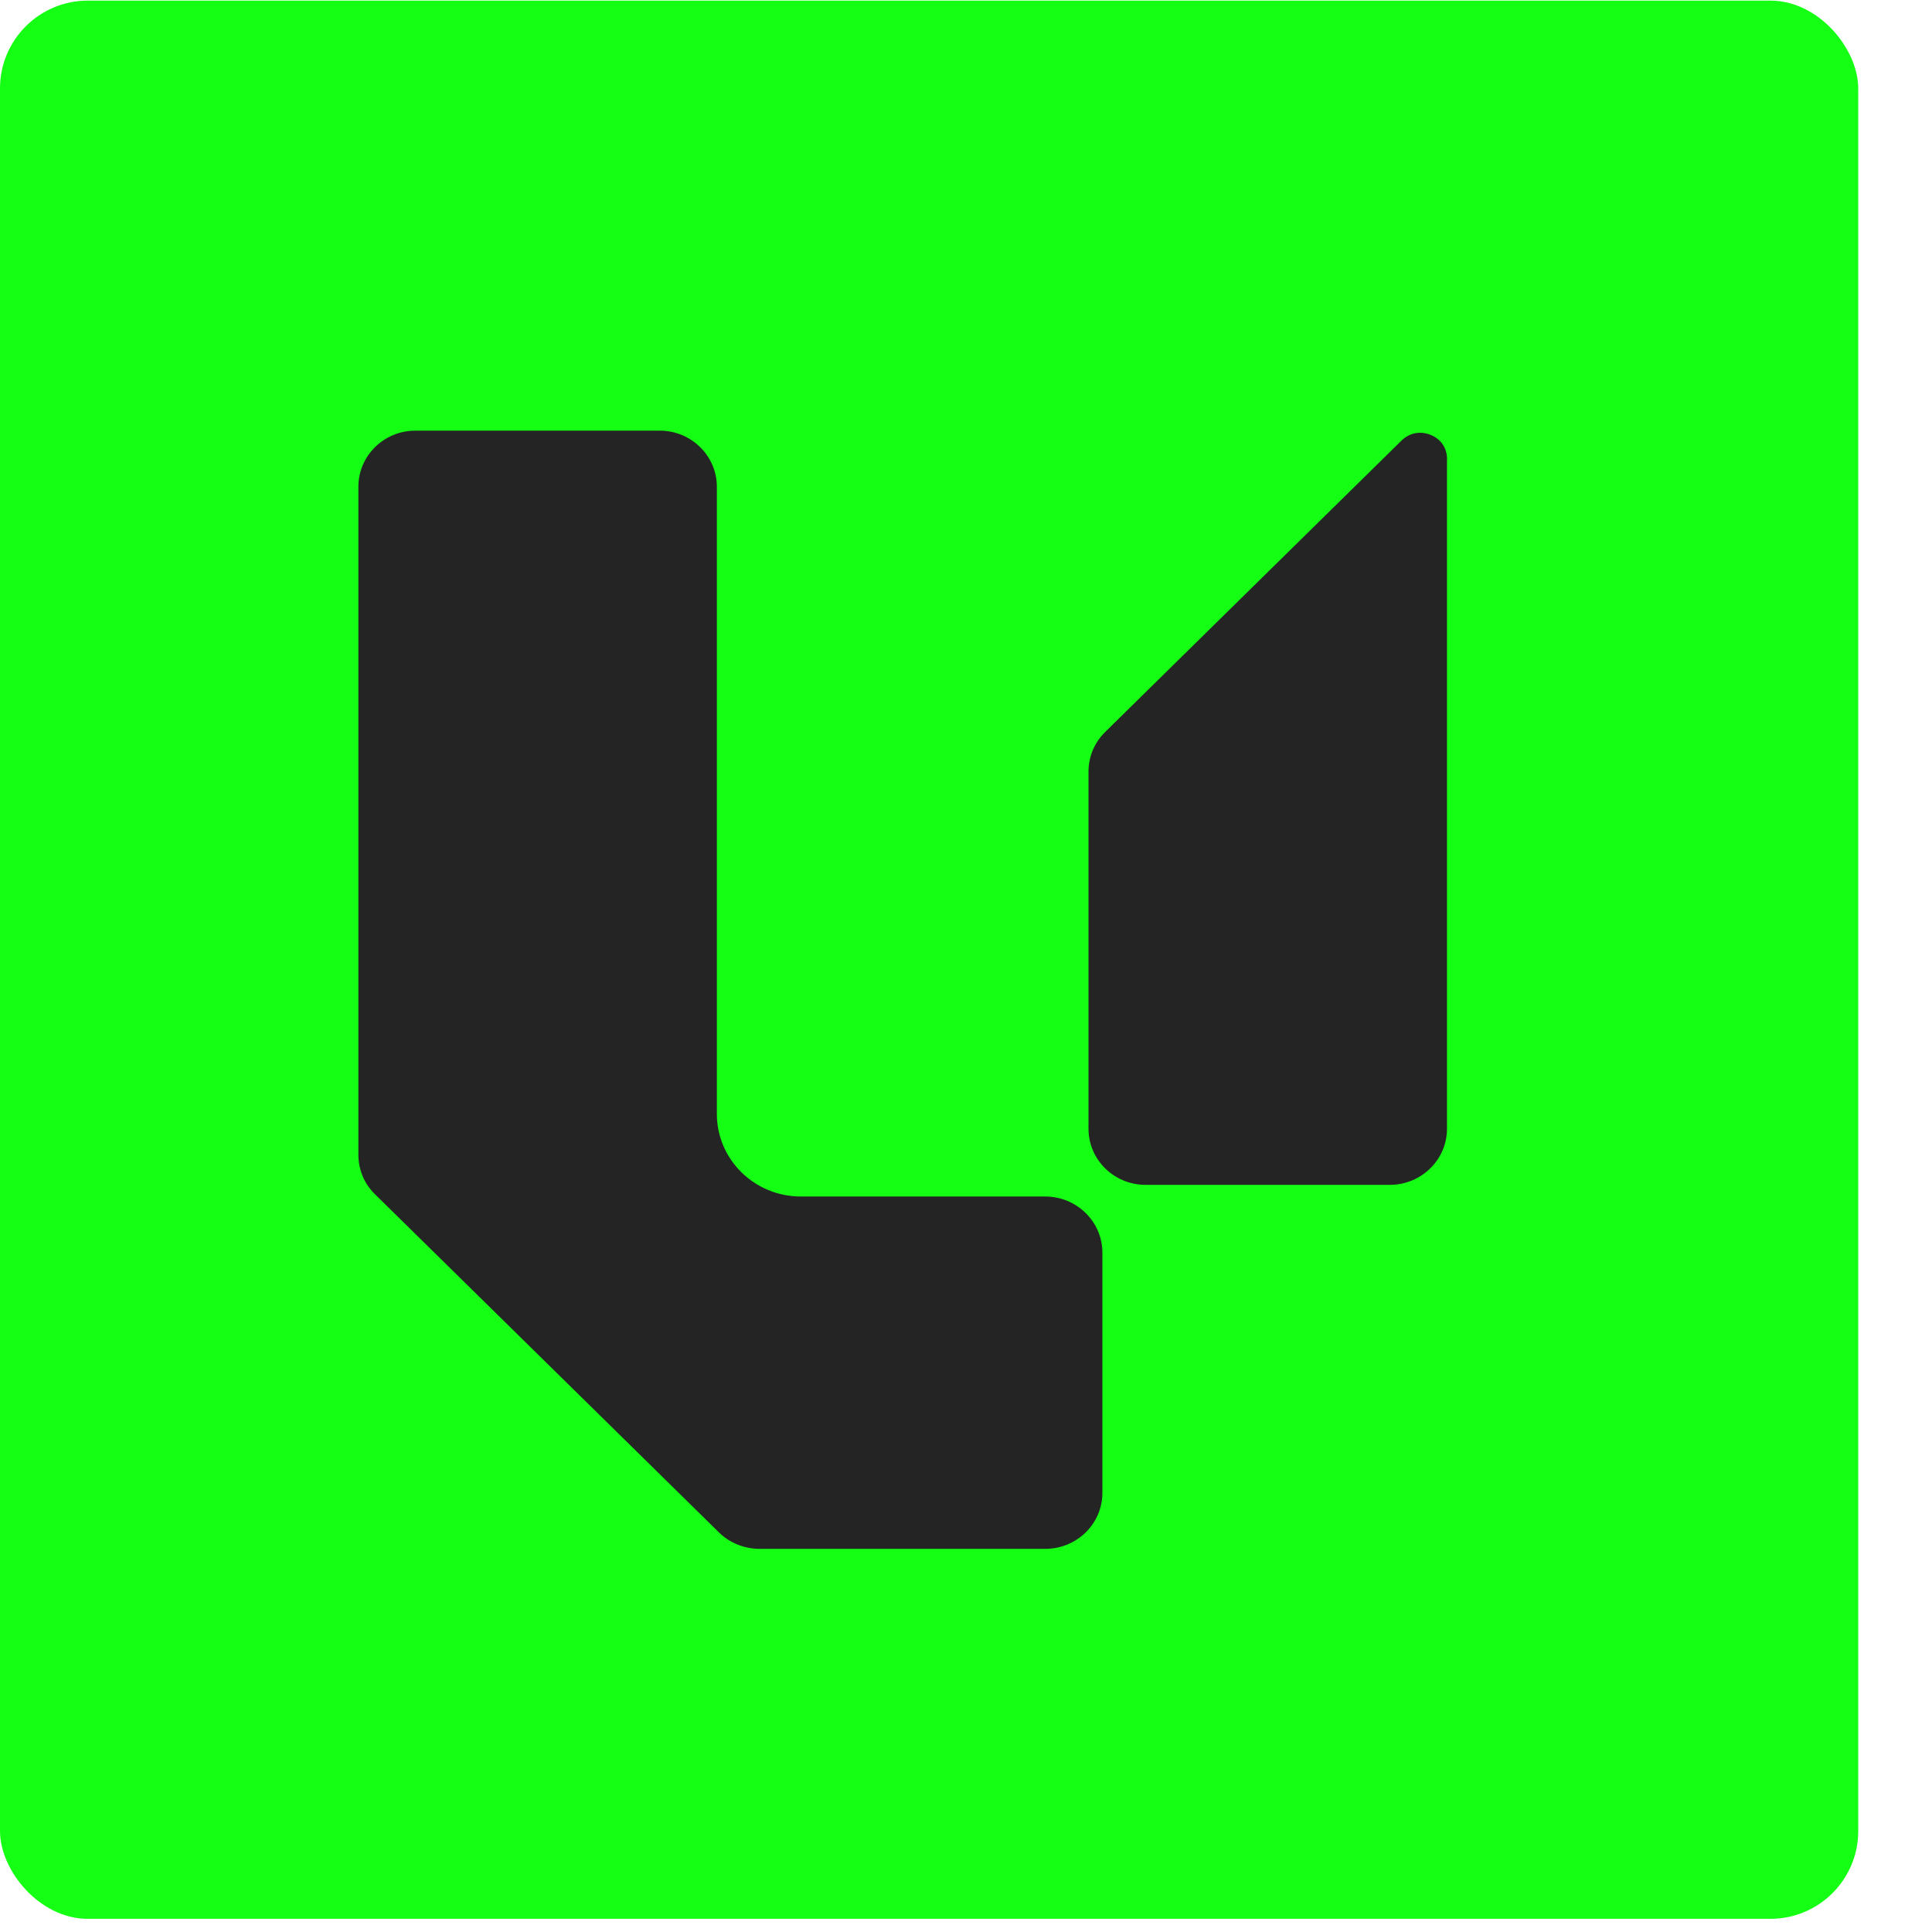 <svg width="22" height="22" viewBox="0 0 22 22" fill="none" xmlns="http://www.w3.org/2000/svg">
<rect y="0.007" width="21.16" height="21.843" rx="1" fill="#14FF14"/>
<path d="M12.553 14.263V17C12.553 17.352 12.261 17.637 11.903 17.637H8.648C8.478 17.637 8.31 17.57 8.189 17.452L4.27 13.599C4.147 13.479 4.081 13.319 4.081 13.148V5.542C4.081 5.191 4.371 4.904 4.729 4.904H7.514C7.871 4.904 8.163 5.191 8.163 5.542V12.685C8.163 13.203 8.591 13.625 9.12 13.625H11.903C12.261 13.625 12.553 13.912 12.553 14.263Z" fill="#242424"/>
<path d="M16.477 5.227C16.477 5.227 16.477 5.228 16.477 5.228V12.854C16.477 13.205 16.185 13.492 15.827 13.492H13.044C12.685 13.492 12.395 13.205 12.395 12.854V8.786C12.395 8.616 12.462 8.456 12.585 8.335L15.96 5.016C16.02 4.958 16.093 4.928 16.171 4.928C16.211 4.928 16.25 4.936 16.291 4.952C16.407 4.999 16.477 5.101 16.478 5.226C16.478 5.226 16.478 5.227 16.477 5.227Z" fill="#242424"/>
</svg>
